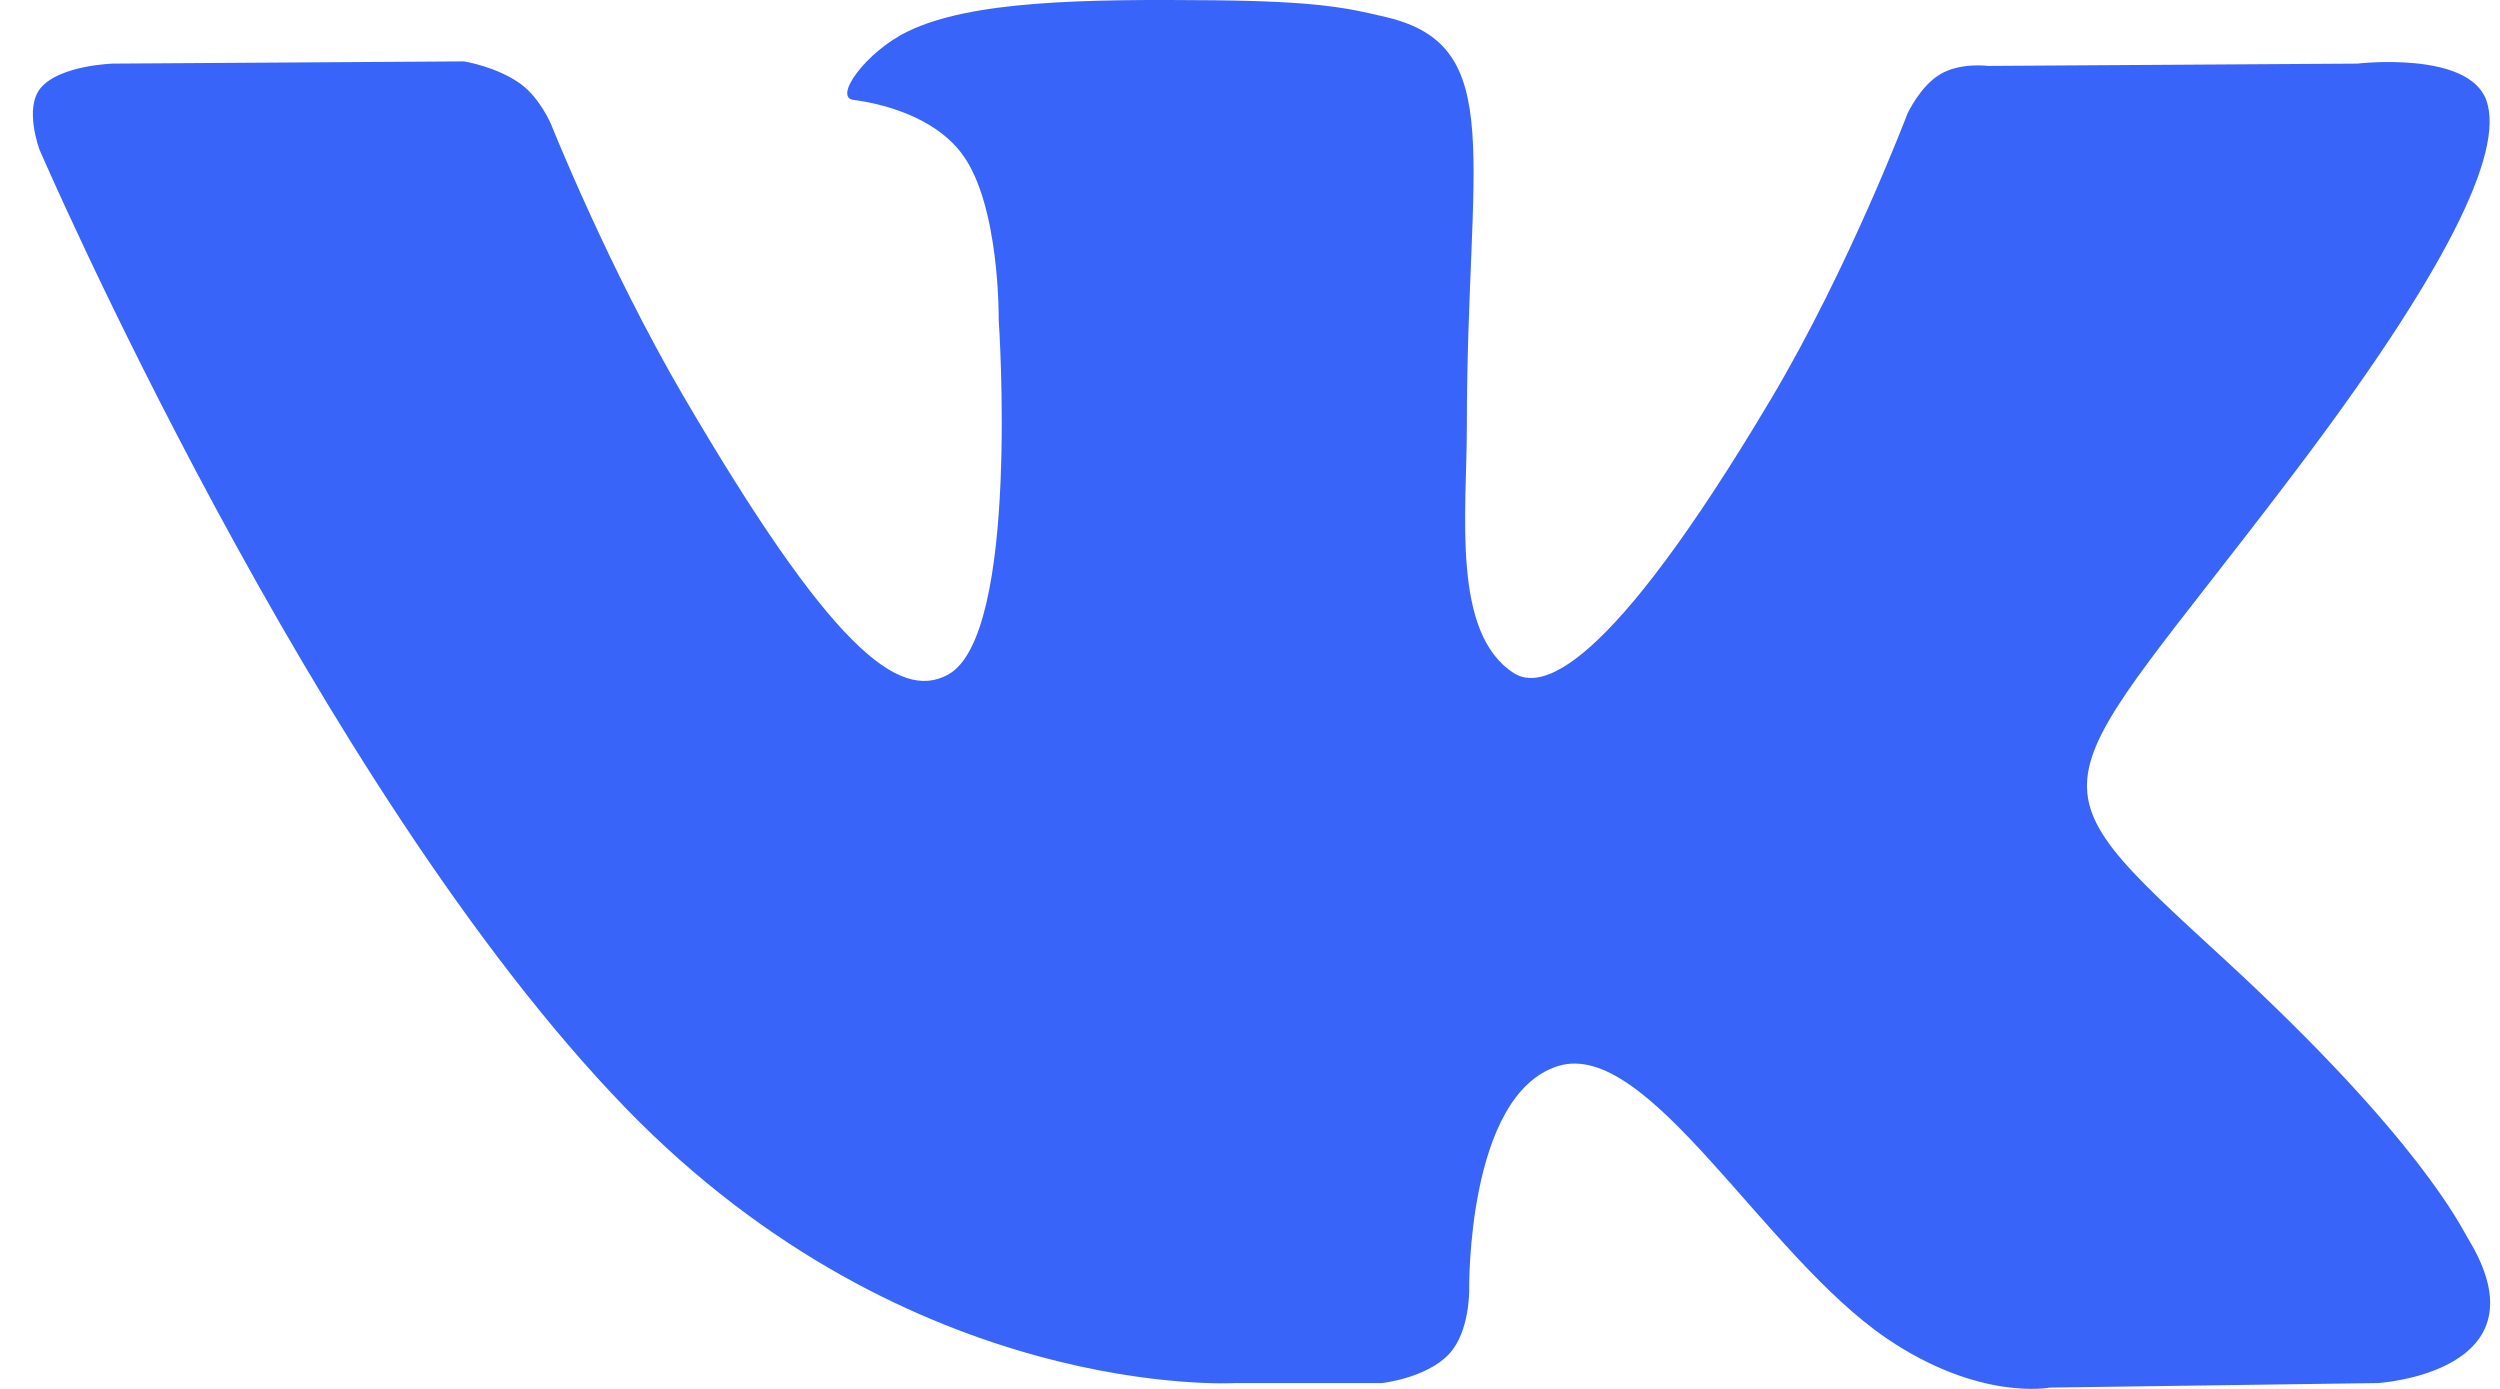 <svg width="27" height="15" viewBox="0 0 27 15" fill="none" xmlns="http://www.w3.org/2000/svg">
<path fill-rule="evenodd" clip-rule="evenodd" d="M14.926 14.937C14.926 14.937 15.405 14.885 15.65 14.623C15.874 14.384 15.867 13.933 15.867 13.933C15.867 13.933 15.837 11.825 16.825 11.514C17.798 11.208 19.048 13.552 20.375 14.454C21.377 15.135 22.137 14.986 22.137 14.986L25.682 14.937C25.682 14.937 27.536 14.824 26.657 13.38C26.584 13.262 26.144 12.311 24.022 10.359C21.799 8.316 22.097 8.646 24.774 5.111C26.404 2.958 27.055 1.644 26.852 1.082C26.658 0.545 25.459 0.687 25.459 0.687L21.469 0.712C21.469 0.712 21.173 0.672 20.954 0.802C20.739 0.929 20.601 1.226 20.601 1.226C20.601 1.226 19.97 2.892 19.127 4.309C17.35 7.297 16.64 7.455 16.35 7.27C15.673 6.837 15.842 5.532 15.842 4.604C15.842 1.707 16.286 0.5 14.979 0.187C14.545 0.083 14.226 0.015 13.116 0.003C11.692 -0.011 10.488 0.008 9.805 0.339C9.351 0.559 9 1.05 9.215 1.078C9.478 1.113 10.075 1.238 10.392 1.665C10.801 2.216 10.786 3.454 10.786 3.454C10.786 3.454 11.021 6.864 10.237 7.287C9.7 7.578 8.963 6.985 7.378 4.273C6.567 2.884 5.954 1.348 5.954 1.348C5.954 1.348 5.836 1.062 5.624 0.907C5.369 0.721 5.012 0.663 5.012 0.663L1.22 0.687C1.22 0.687 0.65 0.703 0.441 0.948C0.256 1.166 0.427 1.617 0.427 1.617C0.427 1.617 3.396 8.498 6.757 11.967C9.84 15.146 13.339 14.937 13.339 14.937H14.926Z" fill="#3964F9"/>
</svg>
